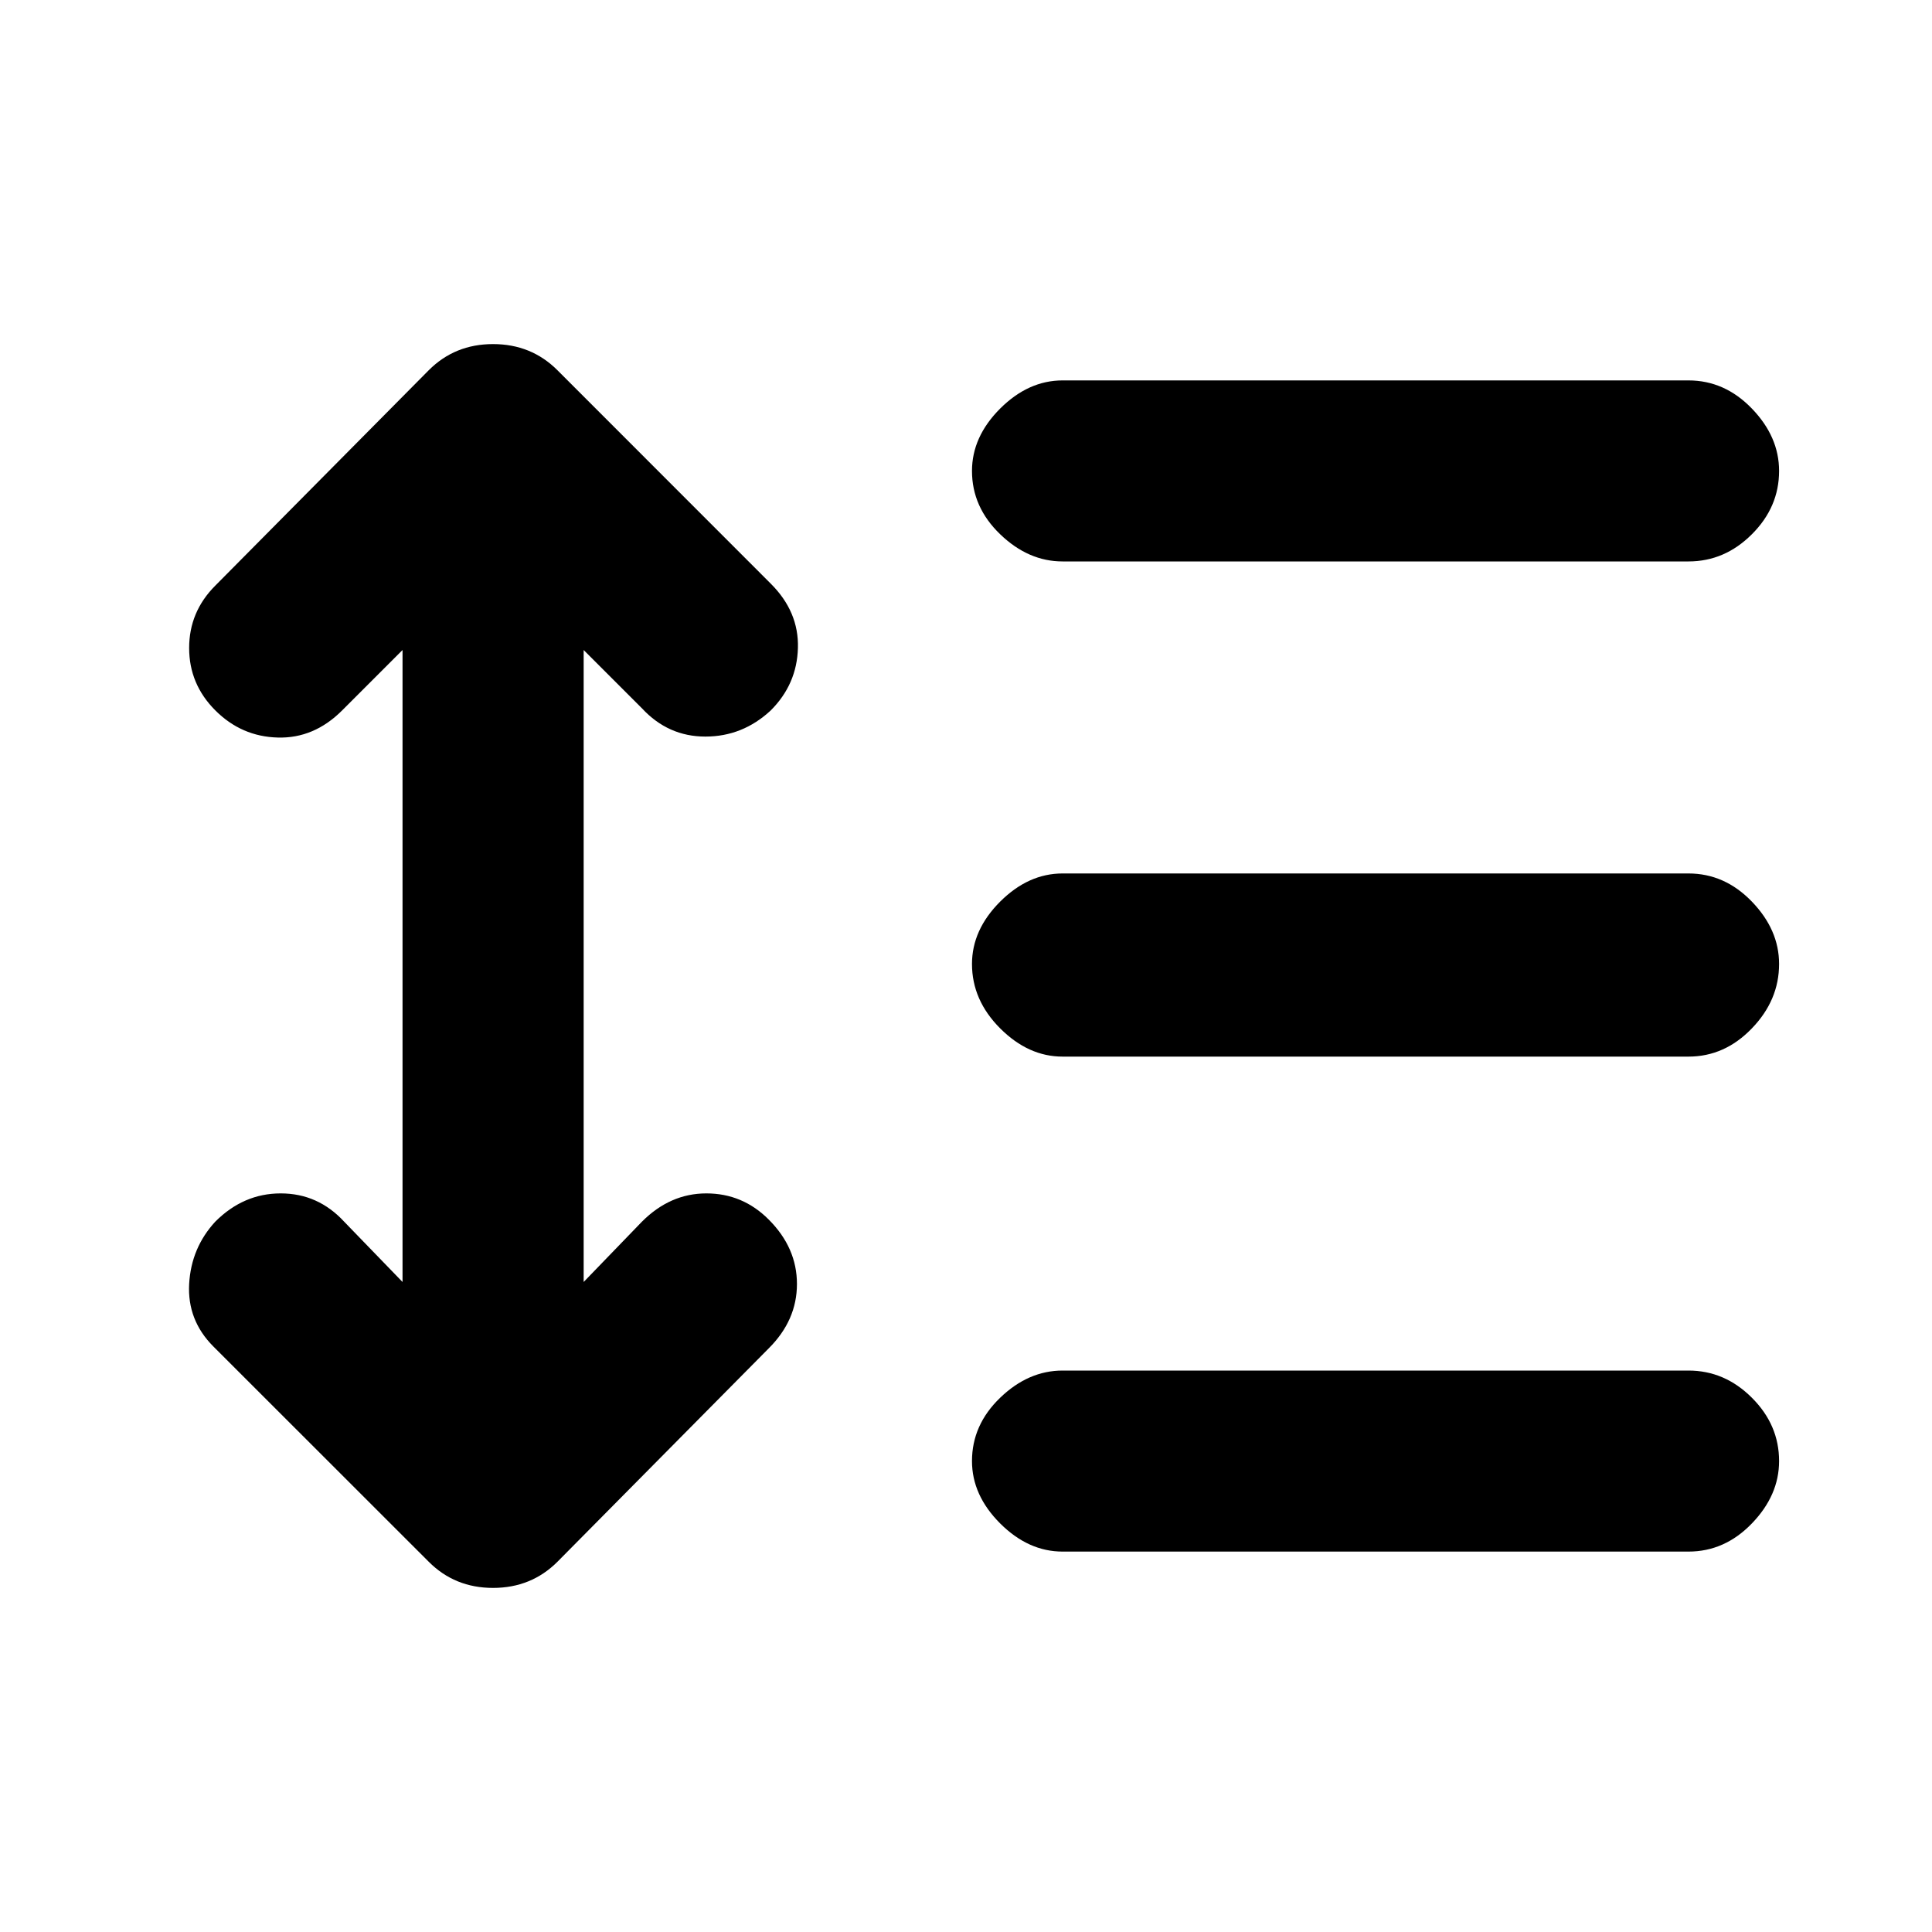 <svg xmlns="http://www.w3.org/2000/svg" height="20" width="20"><path d="M11 5.812q-.354 0-.646-.281-.292-.281-.292-.656 0-.354.292-.646.292-.291.646-.291h6.479q.375 0 .656.291.282.292.282.646 0 .375-.282.656-.281.281-.656.281Zm0 5.126q-.354 0-.646-.292-.292-.292-.292-.667 0-.354.292-.646.292-.291.646-.291h6.479q.375 0 .656.291.282.292.282.646 0 .375-.282.667-.281.292-.656.292Zm0 5.124q-.354 0-.646-.291-.292-.292-.292-.646 0-.375.292-.656t.646-.281h6.479q.375 0 .656.281.282.281.282.656 0 .354-.282.646-.281.291-.656.291Zm-6.562.105-2.23-2.229q-.27-.271-.25-.646.021-.375.271-.646.292-.292.677-.292.386 0 .656.292l.605.625V6.729l-.625.625q-.292.292-.667.281-.375-.01-.646-.281t-.271-.646q0-.375.271-.646l2.209-2.229q.27-.271.666-.271t.667.271l2.208 2.209q.292.291.281.666-.01.375-.281.646-.291.271-.677.271-.385 0-.656-.292l-.604-.604v6.542l.604-.625q.292-.292.666-.292.376 0 .646.271.292.292.292.667 0 .375-.292.666l-2.187 2.209q-.271.271-.667.271t-.666-.271Z"/></svg>